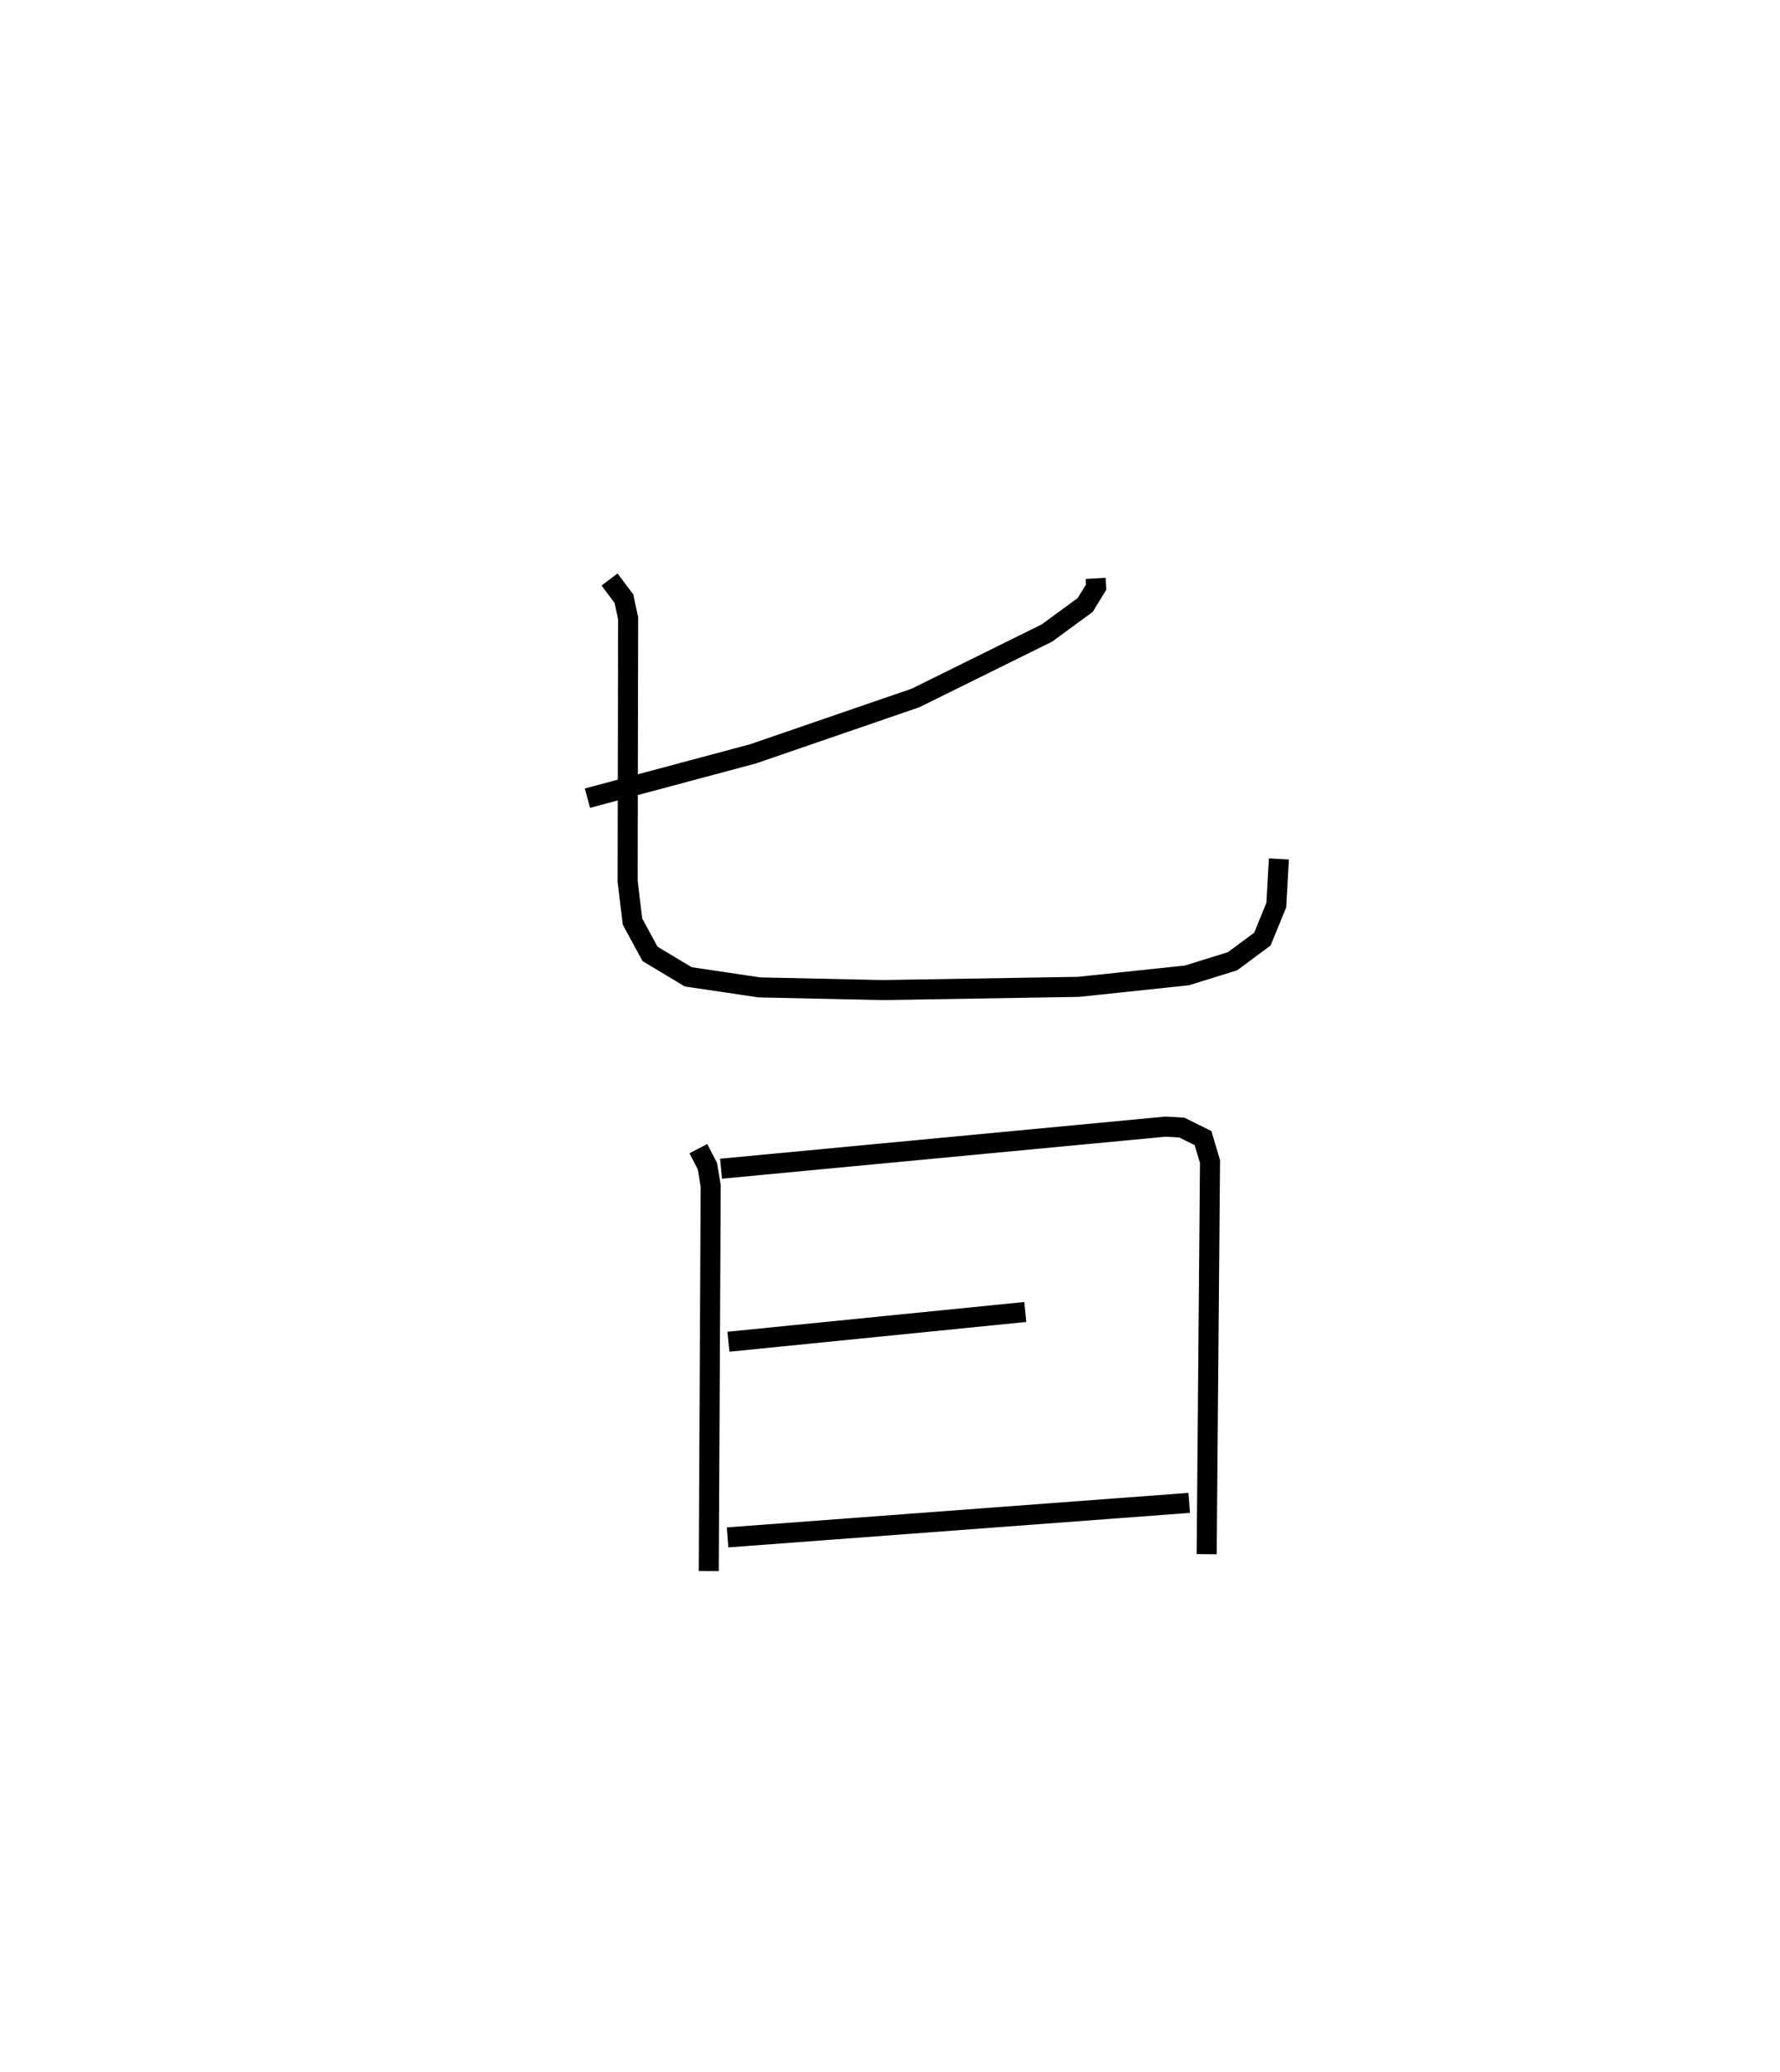 <?xml version="1.0" encoding="utf-8" ?>
<svg baseProfile="full" height="103.348" version="1.1" width="88.805" xmlns="http://www.w3.org/2000/svg" xmlns:ev="http://www.w3.org/2001/xml-events" xmlns:xlink="http://www.w3.org/1999/xlink"><defs /><rect fill="white" height="103.348" width="88.805" x="0" y="0" /><path d="M25,25 m0.0,0.0 m29.663,3.844 l0.024,0.439 -0.548,0.89 l-1.907,1.396 -6.555,3.239 l-8.117,2.79 -8.253,2.208 m1.103,-10.906 l0.718,0.955 0.21,0.98 l-0.026,13.106 0.244,2.02 l0.874,1.61 1.904,1.144 l3.551,0.528 6.147,0.133 l9.772,-0.16 5.414,-0.572 l2.274,-0.706 1.489,-1.104 l0.694,-1.696 0.13,-2.301 m-28.965,14.448 l0.453,0.869 0.164,0.997 l-0.097,19.198 m0.613,-20.064 l22.169,-2.098 0.813,0.045 l1.064,0.525 0.349,1.172 l-0.167,19.582 m-23.859,-10.597 l14.81,-1.484 m-14.852,11.242 l23.03,-1.722 " fill="none" stroke="black" stroke-width="1" /></svg>
